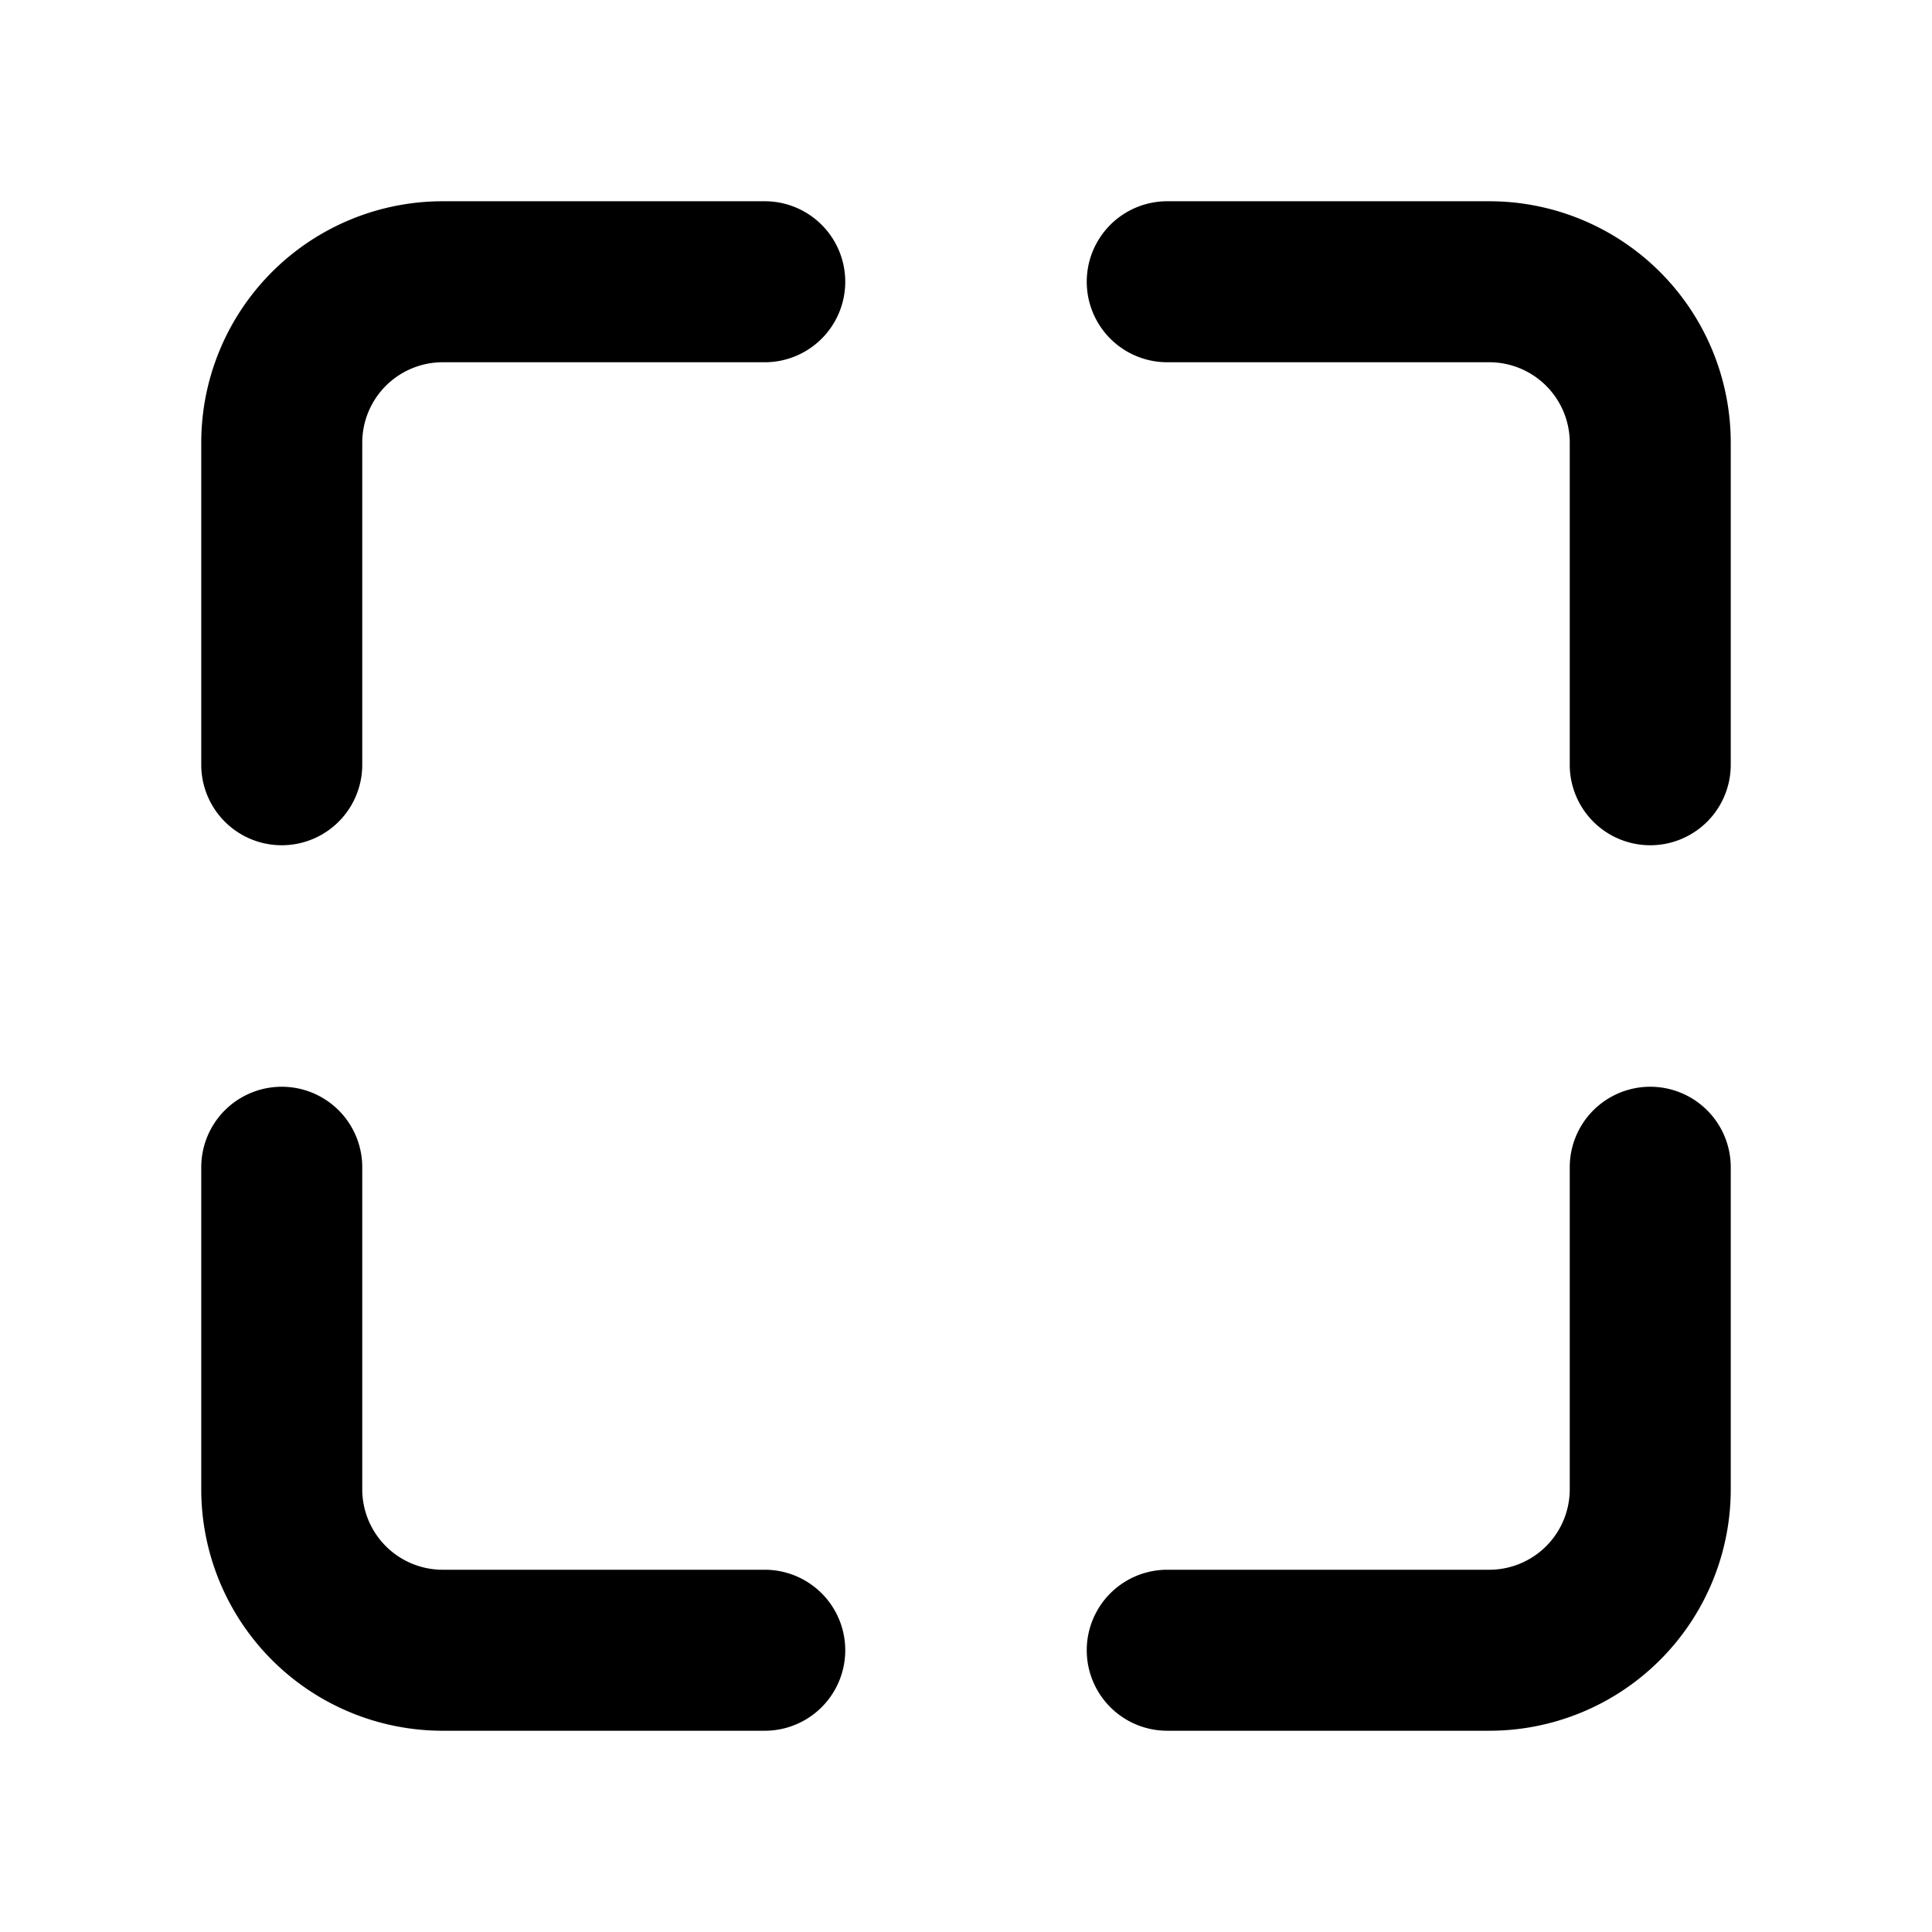 <?xml version="1.0" encoding="utf-8"?>
<svg viewBox="0 0 24 24" xmlns="http://www.w3.org/2000/svg">
    <g fill="currentcolor" data-viewbox="0 0 24 24">
        <path
            d="M9.5 2.5h-4a3 3 0 00-3 3v4a1 1 0 002 0v-4a1 1 0 011-1h4a1 1 0 000-2zM9.5 19.5h-4a1 1 0 01-1-1v-4a1 1 0 00-2 0v4a3 3 0 003 3h4a1 1 0 000-2zM20.5 13.5a1 1 0 00-1 1v4a1 1 0 01-1 1h-4a1 1 0 000 2h4a3 3 0 003-3v-4a1 1 0 00-1-1zM18.5 2.5h-4a1 1 0 000 2h4a1 1 0 011 1v4a1 1 0 002 0v-4a3 3 0 00-3-3z"></path>
    </g>
</svg>
